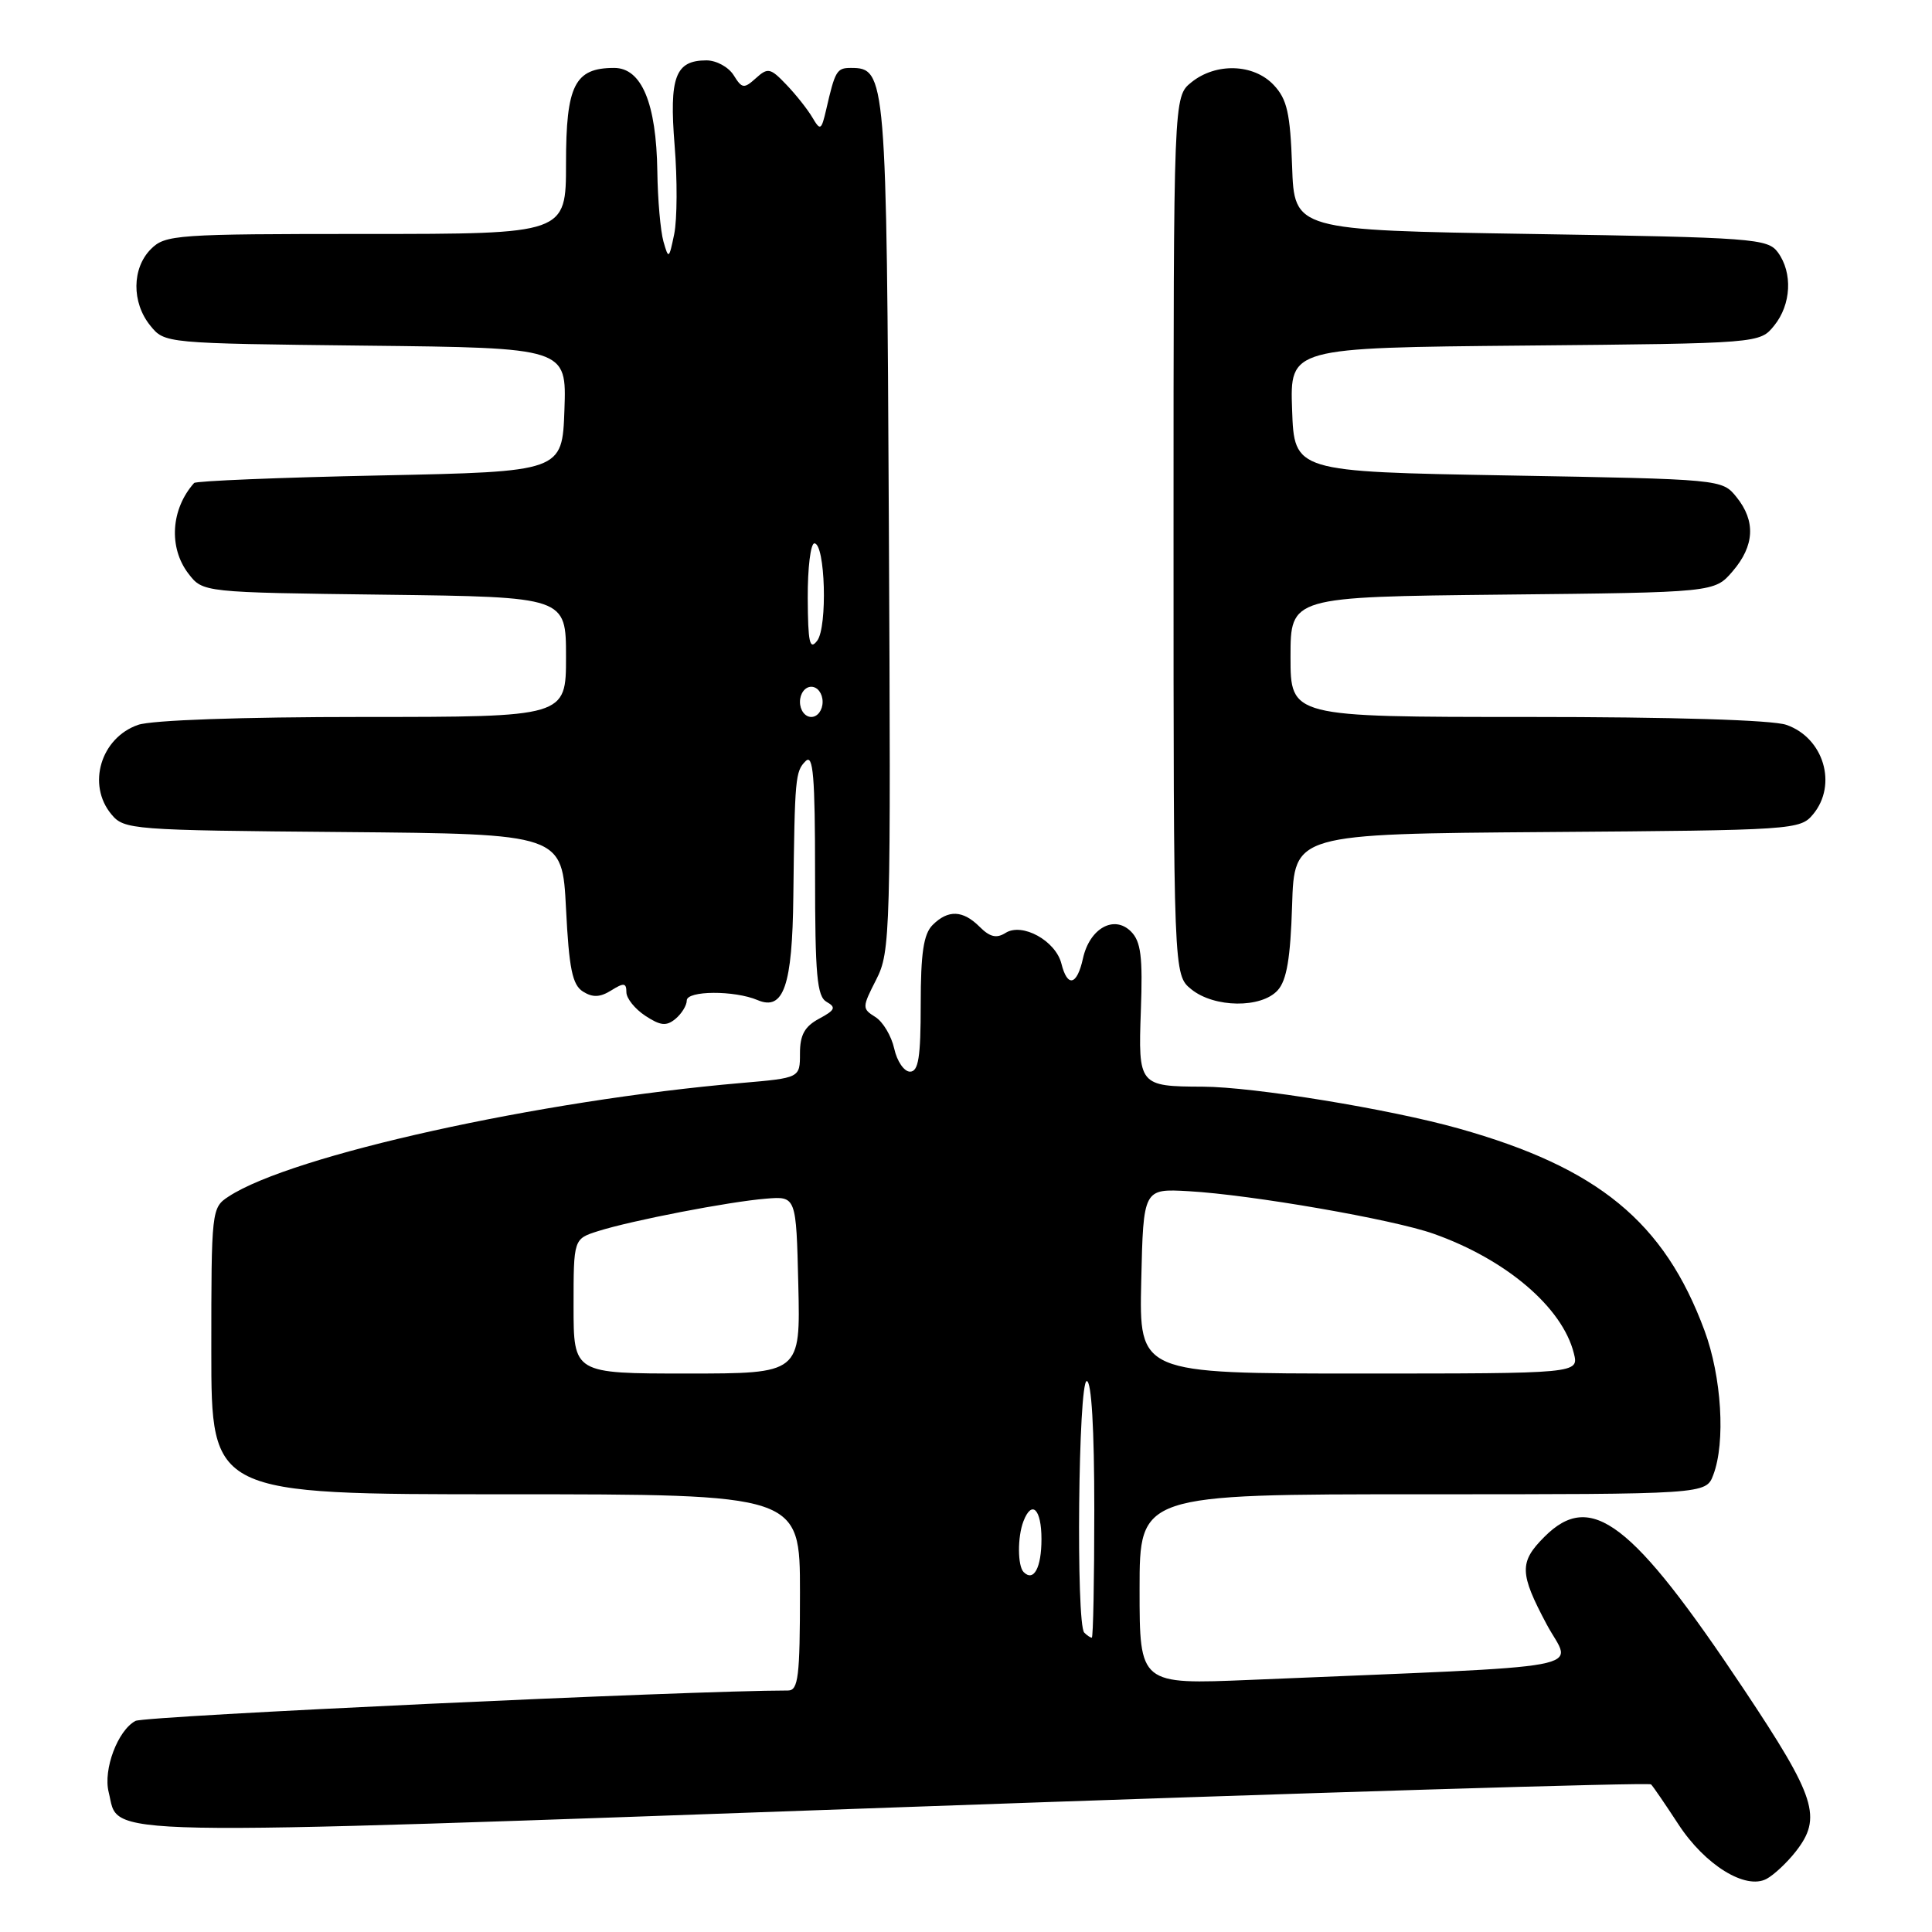 <?xml version="1.0" encoding="UTF-8" standalone="no"?>
<!DOCTYPE svg PUBLIC "-//W3C//DTD SVG 1.1//EN" "http://www.w3.org/Graphics/SVG/1.1/DTD/svg11.dtd" >
<svg xmlns="http://www.w3.org/2000/svg" xmlns:xlink="http://www.w3.org/1999/xlink" version="1.1" viewBox="0 0 256 256">
 <g >
 <path fill="currentColor"
d=" M 237.92 245.37 C 241.48 240.84 240.65 238.22 231.09 223.87 C 216.24 201.59 210.82 197.45 204.64 203.64 C 201.29 206.99 201.33 208.46 204.95 215.25 C 208.25 221.44 212.65 220.61 165.75 222.59 C 151.00 223.21 151.00 223.21 151.00 210.60 C 151.00 198.00 151.00 198.00 188.52 198.00 C 226.05 198.00 226.05 198.00 227.02 195.43 C 228.66 191.12 228.13 182.43 225.85 176.29 C 220.52 161.91 211.76 154.72 193.28 149.53 C 184.16 146.96 166.09 144.01 159.37 143.99 C 150.92 143.96 150.81 143.82 151.17 133.90 C 151.43 126.77 151.18 124.75 149.86 123.43 C 147.62 121.19 144.38 123.01 143.50 126.99 C 142.71 130.58 141.44 130.89 140.64 127.68 C 139.87 124.65 135.46 122.22 133.25 123.61 C 132.05 124.37 131.17 124.17 129.82 122.82 C 127.59 120.59 125.63 120.51 123.57 122.57 C 122.38 123.77 122.00 126.29 122.00 133.07 C 122.00 140.12 121.70 142.00 120.58 142.00 C 119.80 142.00 118.86 140.63 118.49 138.95 C 118.12 137.28 117.00 135.39 115.99 134.76 C 114.22 133.65 114.22 133.49 116.11 129.79 C 117.99 126.10 118.05 123.84 117.78 69.73 C 117.48 9.89 117.41 9.00 112.73 9.00 C 110.88 9.00 110.65 9.39 109.48 14.50 C 108.83 17.29 108.70 17.36 107.64 15.56 C 107.01 14.49 105.46 12.53 104.19 11.21 C 102.08 9.00 101.74 8.93 100.16 10.36 C 98.58 11.78 98.32 11.75 97.21 9.96 C 96.53 8.88 94.92 8.00 93.61 8.00 C 89.48 8.00 88.66 10.19 89.39 19.27 C 89.76 23.79 89.73 29.07 89.34 31.00 C 88.65 34.34 88.59 34.39 87.91 32.00 C 87.52 30.62 87.15 26.45 87.10 22.72 C 86.97 13.68 85.02 9.00 81.38 9.00 C 76.15 9.00 75.00 11.29 75.00 21.65 C 75.00 31.00 75.00 31.00 48.50 31.00 C 23.33 31.00 21.90 31.10 20.00 33.00 C 17.47 35.53 17.43 40.08 19.91 43.14 C 21.82 45.50 21.83 45.50 48.45 45.80 C 75.08 46.09 75.08 46.09 74.79 54.30 C 74.50 62.50 74.50 62.50 50.33 63.00 C 37.04 63.27 25.96 63.73 25.72 64.00 C 22.64 67.46 22.32 72.55 24.96 76.00 C 26.88 78.50 26.88 78.50 50.94 78.80 C 75.00 79.10 75.00 79.10 75.00 87.05 C 75.00 95.00 75.00 95.00 48.15 95.00 C 31.98 95.00 20.10 95.42 18.29 96.05 C 13.35 97.77 11.50 103.97 14.75 107.89 C 16.45 109.94 17.35 110.01 45.50 110.25 C 74.50 110.50 74.50 110.50 75.00 120.40 C 75.40 128.37 75.84 130.50 77.25 131.39 C 78.54 132.20 79.51 132.16 81.00 131.23 C 82.66 130.19 83.00 130.23 83.00 131.47 C 83.00 132.29 84.13 133.69 85.51 134.60 C 87.52 135.92 88.30 136.00 89.51 135.00 C 90.33 134.31 91.00 133.22 91.00 132.57 C 91.00 131.25 97.32 131.21 100.39 132.52 C 103.83 133.98 104.99 130.63 105.12 118.81 C 105.31 103.02 105.38 102.22 106.75 100.85 C 107.75 99.85 108.00 102.83 108.00 115.75 C 108.00 129.24 108.25 132.04 109.54 132.76 C 110.82 133.48 110.65 133.85 108.54 134.98 C 106.62 136.01 106.00 137.13 106.00 139.58 C 106.00 142.83 106.00 142.83 98.25 143.50 C 71.46 145.81 38.64 153.08 30.30 158.54 C 28.03 160.02 28.00 160.32 28.00 179.02 C 28.00 198.00 28.00 198.00 67.00 198.00 C 106.00 198.00 106.00 198.00 106.00 211.00 C 106.00 222.17 105.78 224.00 104.42 224.00 C 91.51 224.00 19.18 227.37 17.95 228.03 C 15.60 229.28 13.65 234.48 14.40 237.47 C 15.91 243.46 10.24 243.35 118.97 239.48 C 173.59 237.53 218.49 236.16 218.77 236.44 C 219.05 236.71 220.67 239.09 222.39 241.72 C 225.91 247.12 231.29 250.45 234.08 248.96 C 235.05 248.44 236.78 246.82 237.92 245.37 Z  M 169.30 131.22 C 170.50 129.90 170.99 126.96 171.21 119.97 C 171.50 110.50 171.50 110.50 205.00 110.25 C 237.74 110.01 238.54 109.96 240.25 107.89 C 243.50 103.97 241.65 97.77 236.71 96.05 C 234.86 95.40 221.66 95.00 202.35 95.00 C 171.00 95.00 171.00 95.00 171.00 87.04 C 171.00 79.09 171.00 79.09 199.09 78.79 C 227.18 78.50 227.18 78.50 229.59 75.69 C 232.49 72.31 232.66 69.04 230.09 65.86 C 228.18 63.50 228.14 63.50 199.84 63.00 C 171.50 62.50 171.50 62.50 171.21 54.29 C 170.92 46.08 170.92 46.08 202.05 45.79 C 233.18 45.50 233.18 45.50 235.09 43.14 C 237.35 40.35 237.56 36.15 235.58 33.44 C 234.24 31.61 232.38 31.47 202.83 31.00 C 171.50 30.50 171.50 30.50 171.21 22.02 C 170.96 14.99 170.55 13.15 168.78 11.27 C 166.13 8.44 161.11 8.28 157.86 10.91 C 155.50 12.82 155.50 12.82 155.50 71.00 C 155.50 129.18 155.50 129.18 157.86 131.09 C 160.90 133.55 167.13 133.62 169.30 131.22 Z  M 143.67 216.33 C 142.56 215.22 142.88 183.00 144.00 183.00 C 144.63 183.00 145.00 189.33 145.00 200.00 C 145.00 209.35 144.85 217.00 144.67 217.00 C 144.48 217.00 144.03 216.70 143.67 216.33 Z  M 135.64 208.31 C 134.83 207.50 134.81 203.65 135.61 201.58 C 136.72 198.69 138.00 199.95 138.00 203.94 C 138.00 207.74 136.97 209.64 135.64 208.31 Z  M 76.00 173.08 C 76.00 164.16 76.00 164.16 79.25 163.13 C 83.70 161.72 96.62 159.22 101.50 158.83 C 105.50 158.50 105.50 158.50 105.78 170.25 C 106.06 182.00 106.06 182.00 91.03 182.00 C 76.00 182.00 76.00 182.00 76.00 173.08 Z  M 151.22 169.75 C 151.50 157.50 151.50 157.50 157.50 157.84 C 165.80 158.31 184.58 161.57 189.96 163.48 C 199.57 166.88 207.02 173.23 208.54 179.31 C 209.22 182.00 209.22 182.00 180.08 182.00 C 150.94 182.00 150.94 182.00 151.22 169.75 Z  M 106.00 93.00 C 106.00 91.89 106.67 91.00 107.50 91.00 C 108.33 91.00 109.00 91.89 109.00 93.00 C 109.00 94.11 108.33 95.00 107.50 95.00 C 106.67 95.00 106.00 94.11 106.00 93.00 Z  M 107.03 79.25 C 107.01 75.26 107.41 72.00 107.91 72.00 C 109.35 72.00 109.67 83.08 108.28 84.90 C 107.29 86.20 107.06 85.16 107.03 79.25 Z "/>
</g>
</svg>